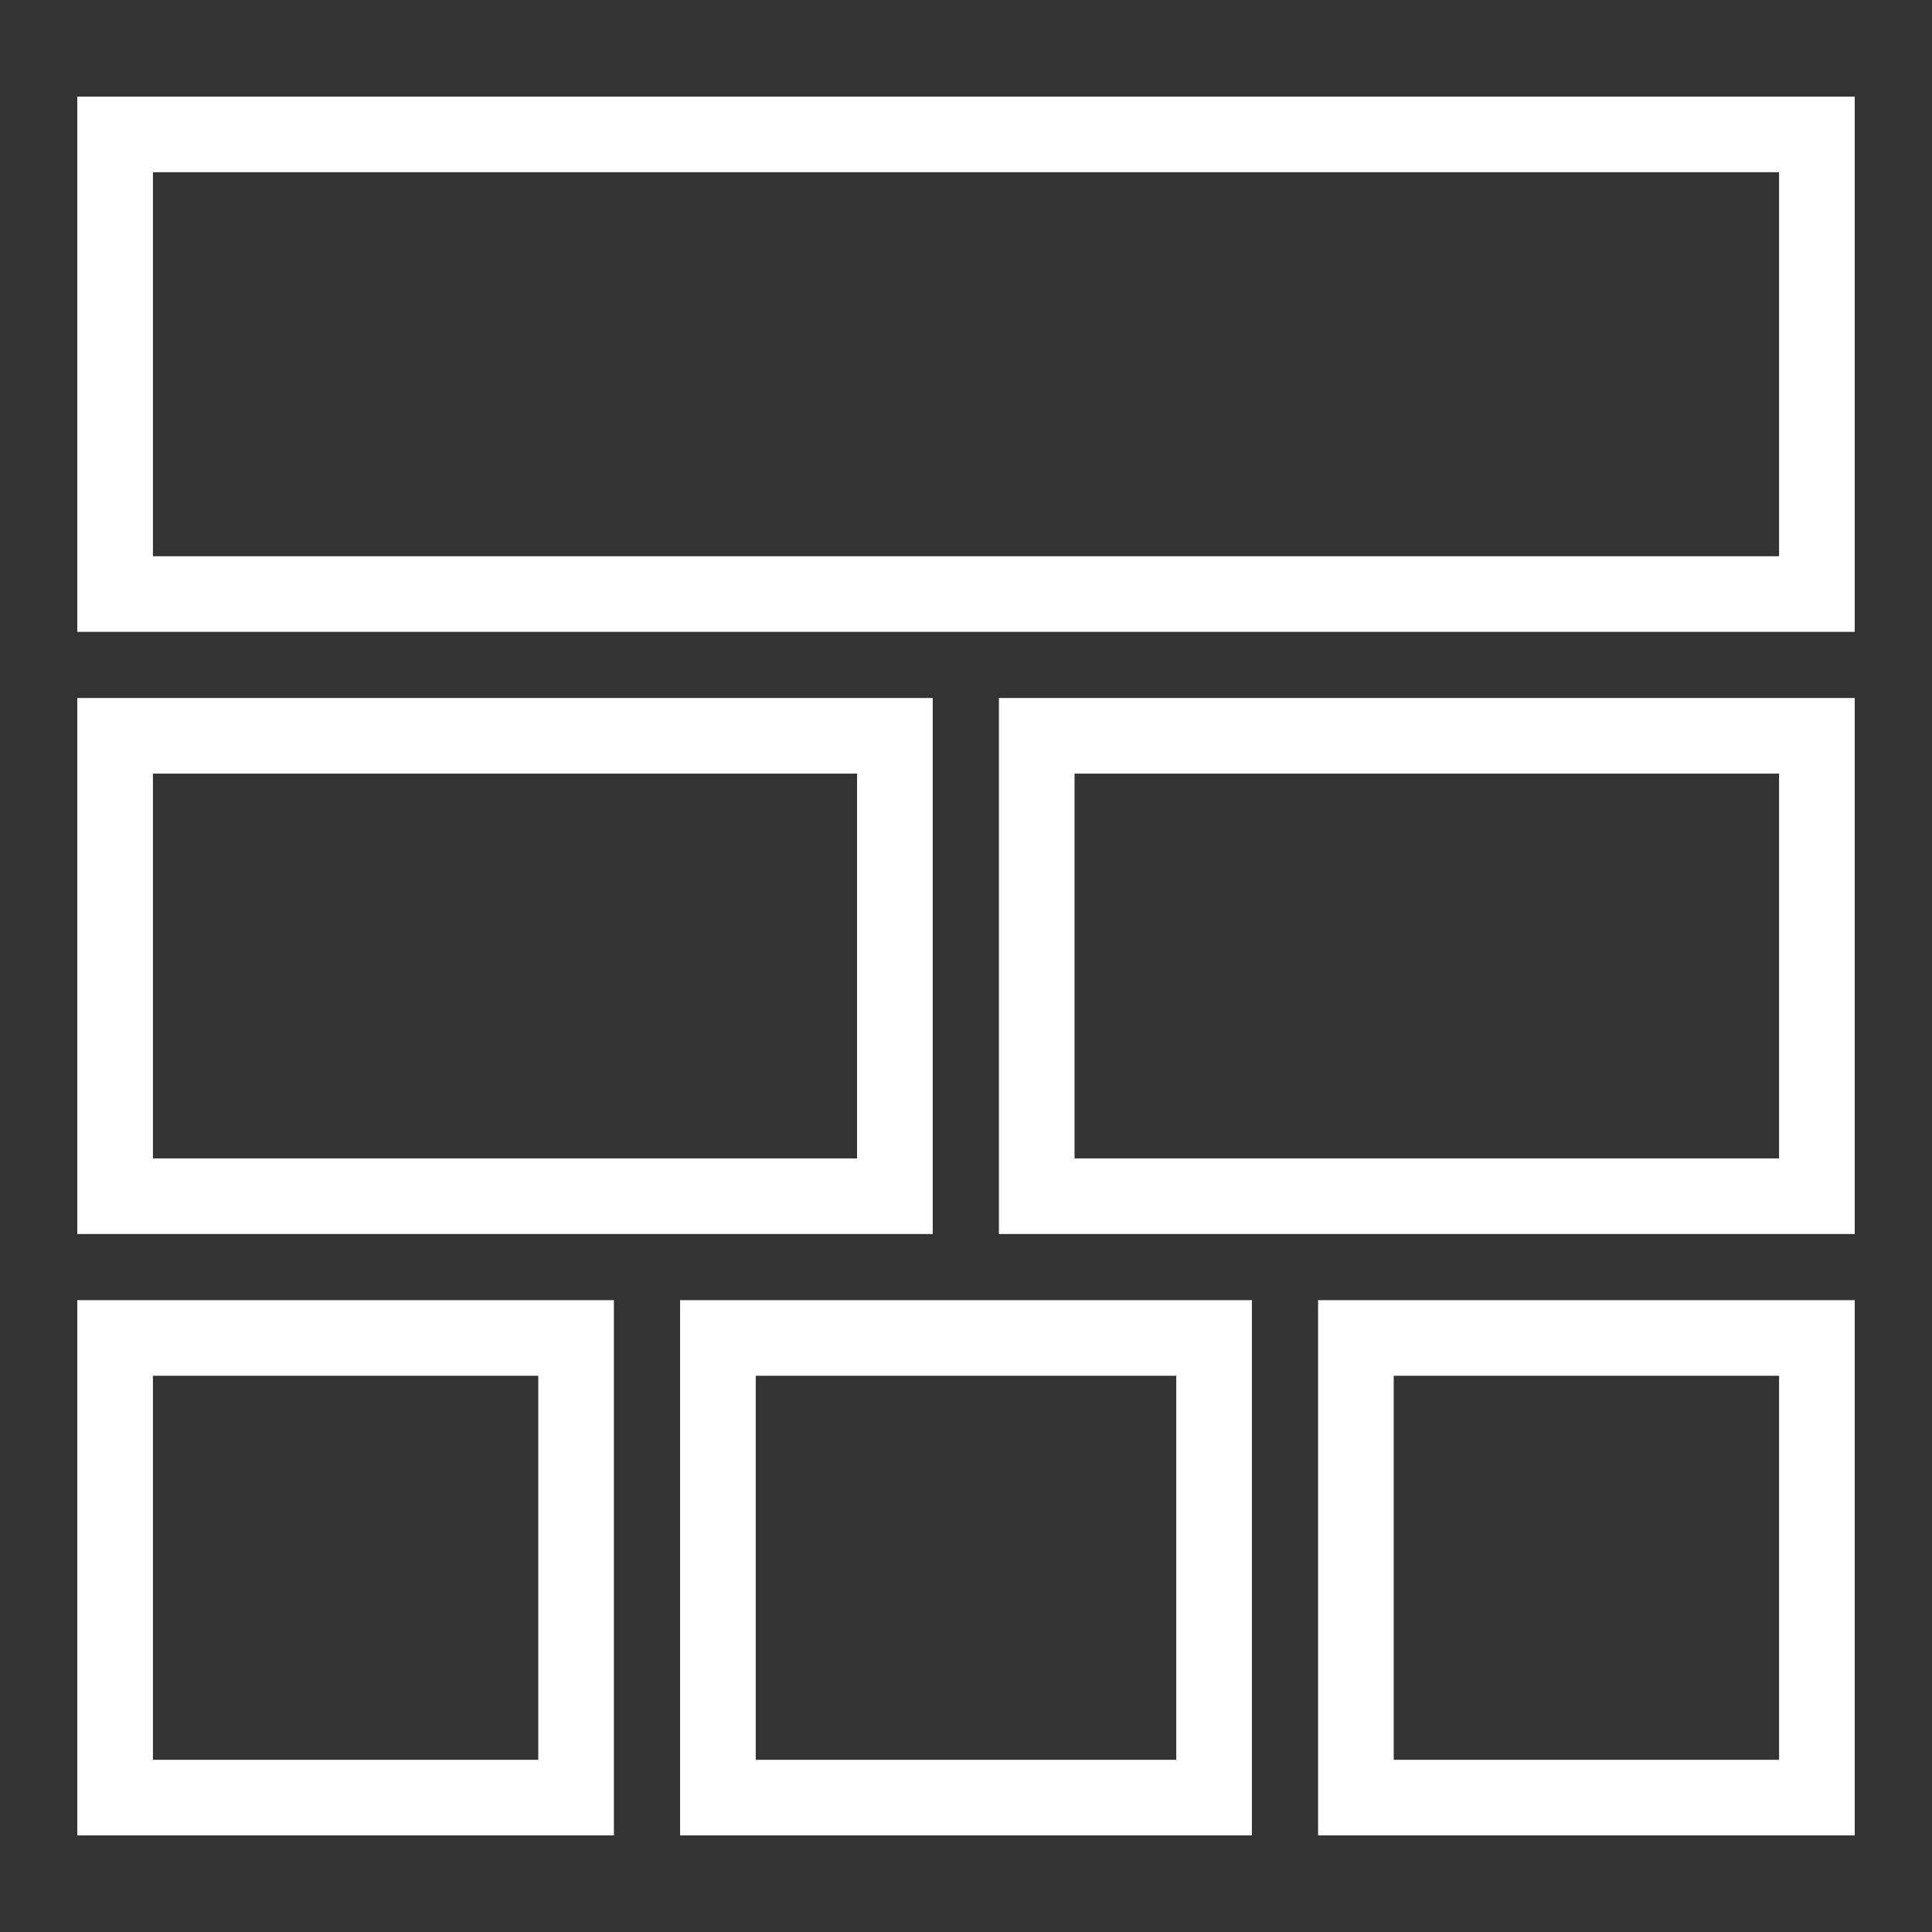 <svg width="100" height="100" viewBox="0 0 100 100" fill="none" xmlns="http://www.w3.org/2000/svg">
<rect x="0" y="0" width="100" height="100" fill="#333333" stroke="none"/>
<path fill-rule="evenodd" clip-rule="evenodd" d="M4 32.704H96V5H4V32.704ZM92.085 28.791H7.915V8.913H92.085V28.791ZM4 63.872H48.277V36.129H4V63.872ZM44.362 59.959H7.915V40.042H44.362V59.959ZM31.776 95H4V67.296H31.776V95ZM7.915 91.087H27.861V71.209H7.915V91.087ZM35.202 95H64.798V67.296H35.202V95ZM60.883 91.087H39.117V71.209H60.883V91.087ZM96 95H68.224V67.296H96V95ZM72.139 91.087H92.085V71.209H72.139V91.087ZM51.703 63.872H96V36.129H51.703V63.872ZM92.085 59.959H55.618V40.042H92.085V59.959Z" fill="white"/>
</svg>
